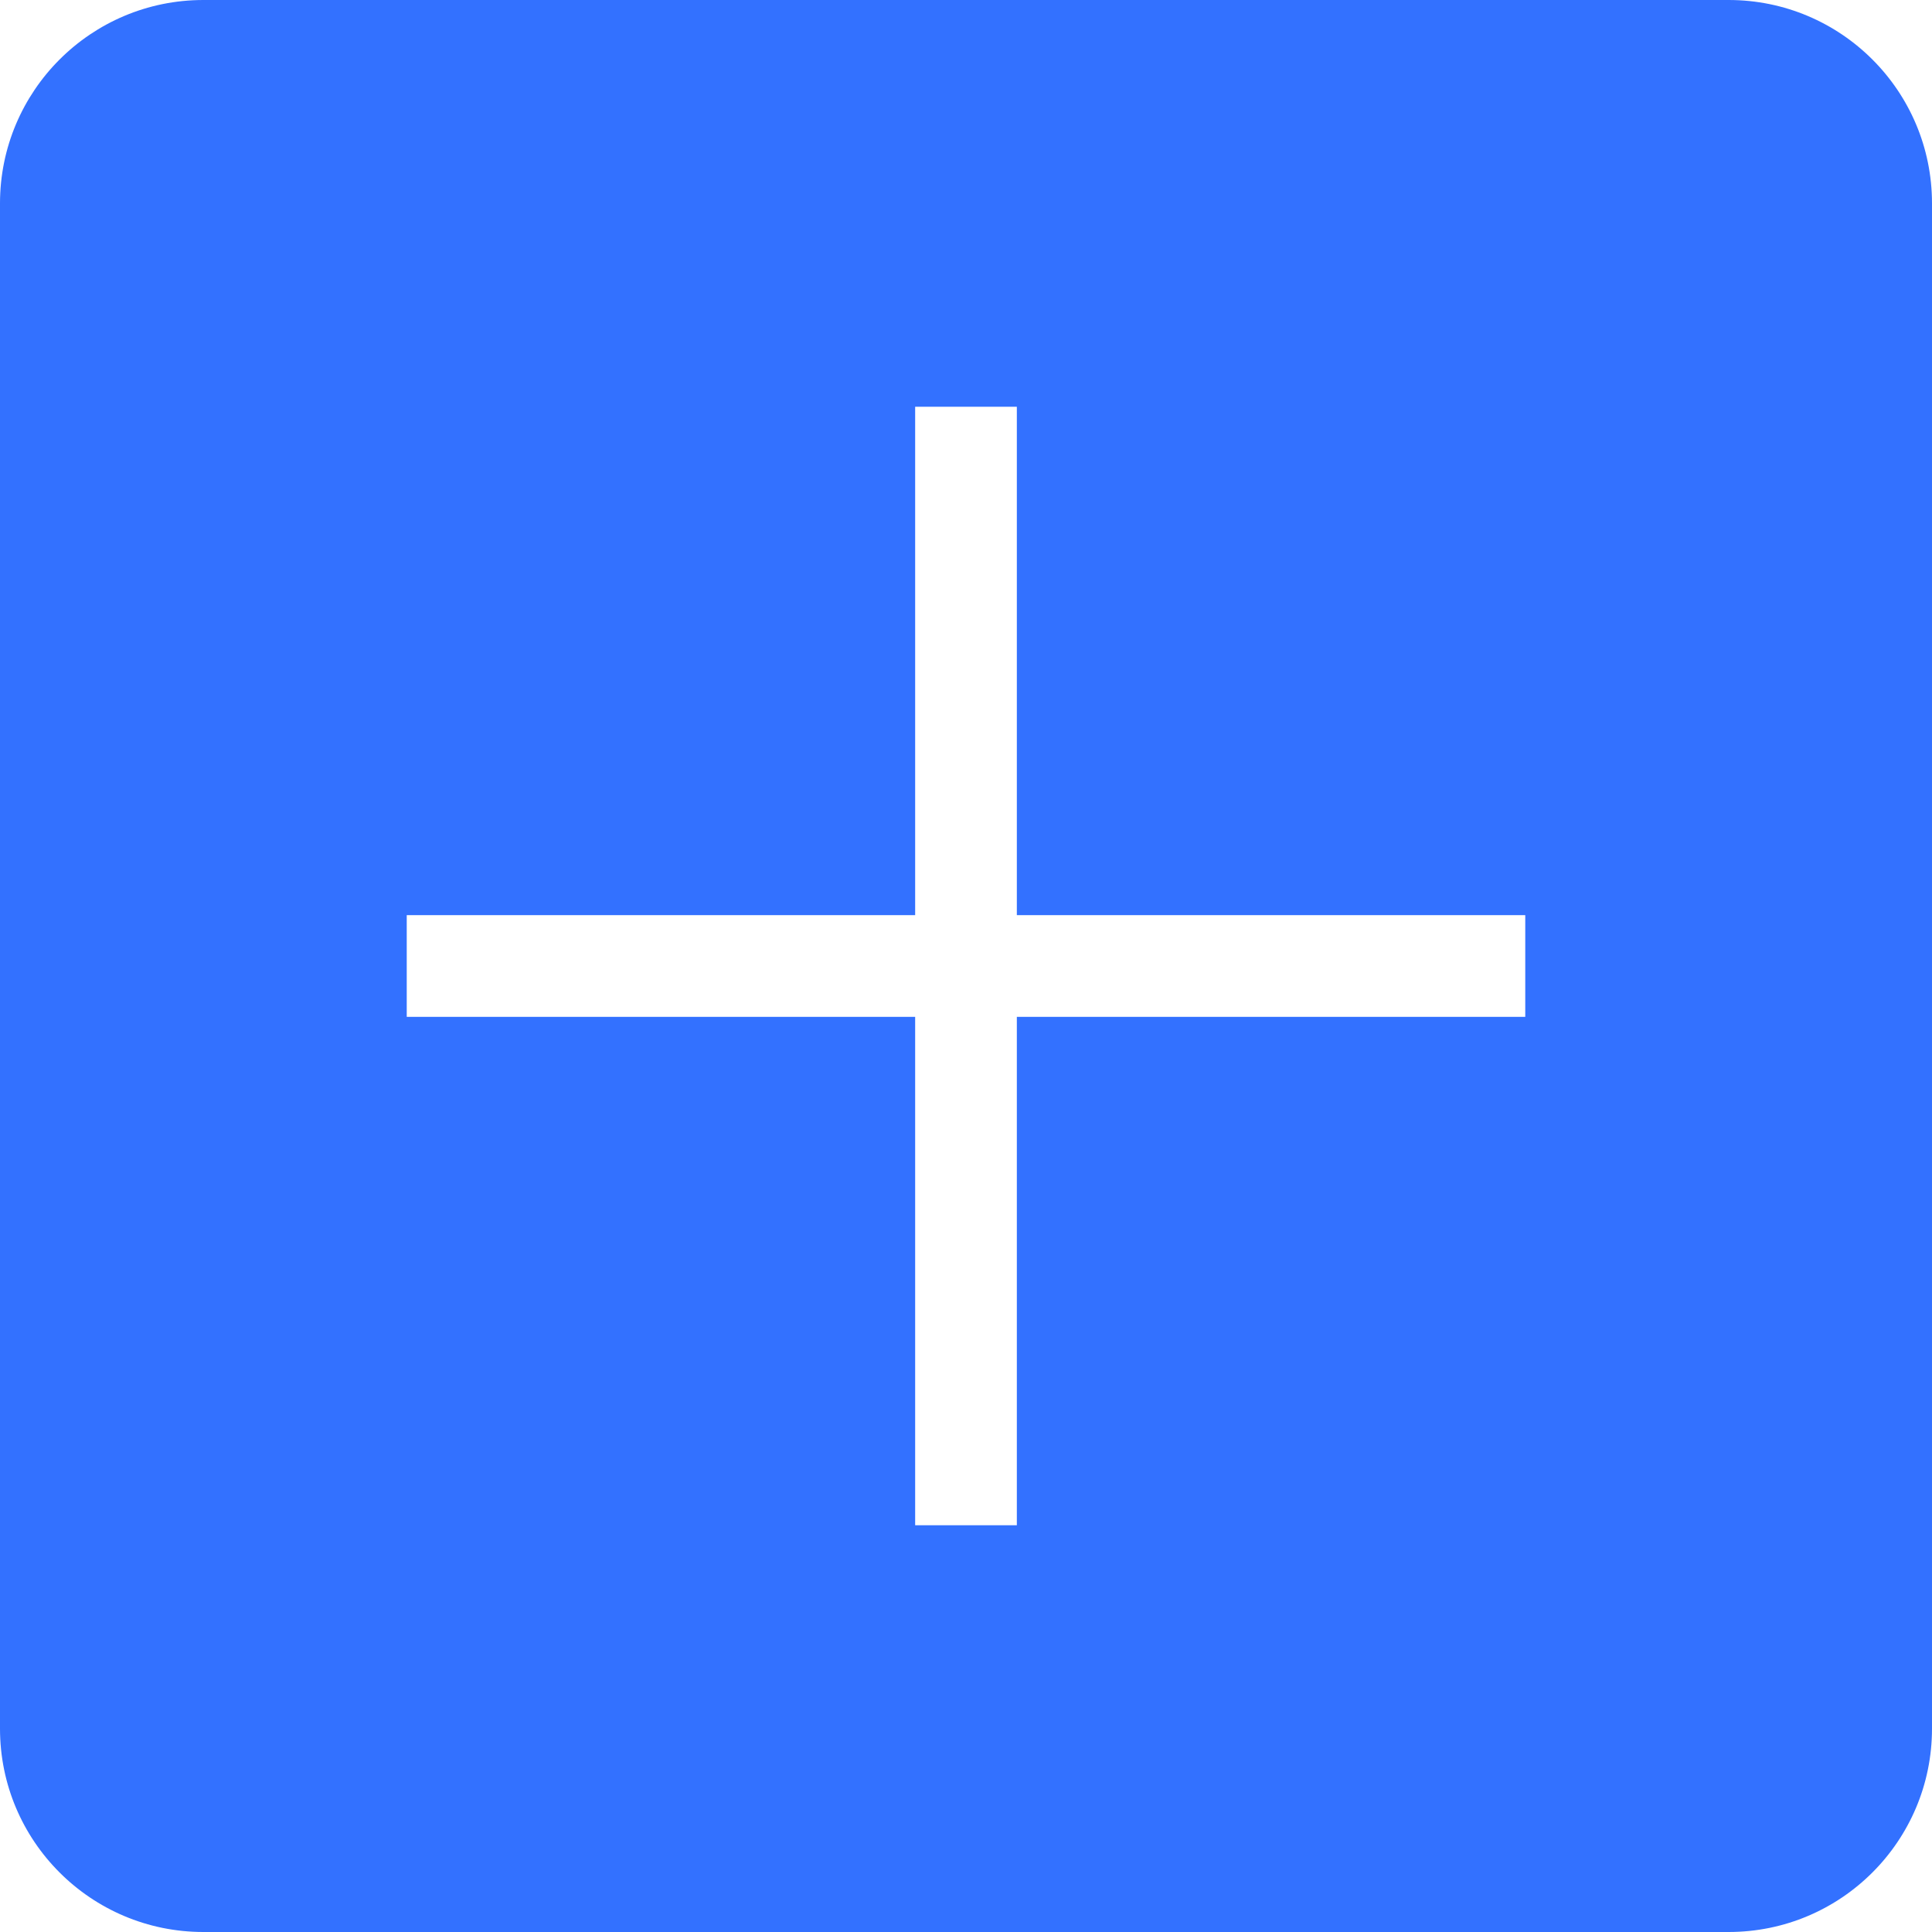 <?xml version="1.0" encoding="UTF-8"?>
<svg width="19px" height="19px" viewBox="0 0 19 19" version="1.1" xmlns="http://www.w3.org/2000/svg" xmlns:xlink="http://www.w3.org/1999/xlink">
    <!-- Generator: Sketch 59.1 (86144) - https://sketch.com -->
    <title>收起-sel</title>
    <desc>Created with Sketch.</desc>
    <g id="注册登记（pc)" stroke="none" stroke-width="1" fill="none" fill-rule="evenodd">
        <g id="预登记（step3展会期间）" transform="translate(-56, -1355)" fill="#3371FF">
            <path d="M73,1355 C74.105,1355 75,1355.895 75,1357 L75,1372 C75,1373.105 74.105,1374 73,1374 L58,1374 C56.895,1374 56,1373.105 56,1372 L56,1357 C56,1355.895 56.895,1355 58,1355 L73,1355 Z M66,1359 L65,1359 L65,1364 L60,1364 L60,1365 L65,1365 L65,1370 L66,1370 L66,1365 L71,1365 L71,1364 L66,1364 L66,1359 Z" id="收起-sel"></path>
        </g>
    </g>
</svg>